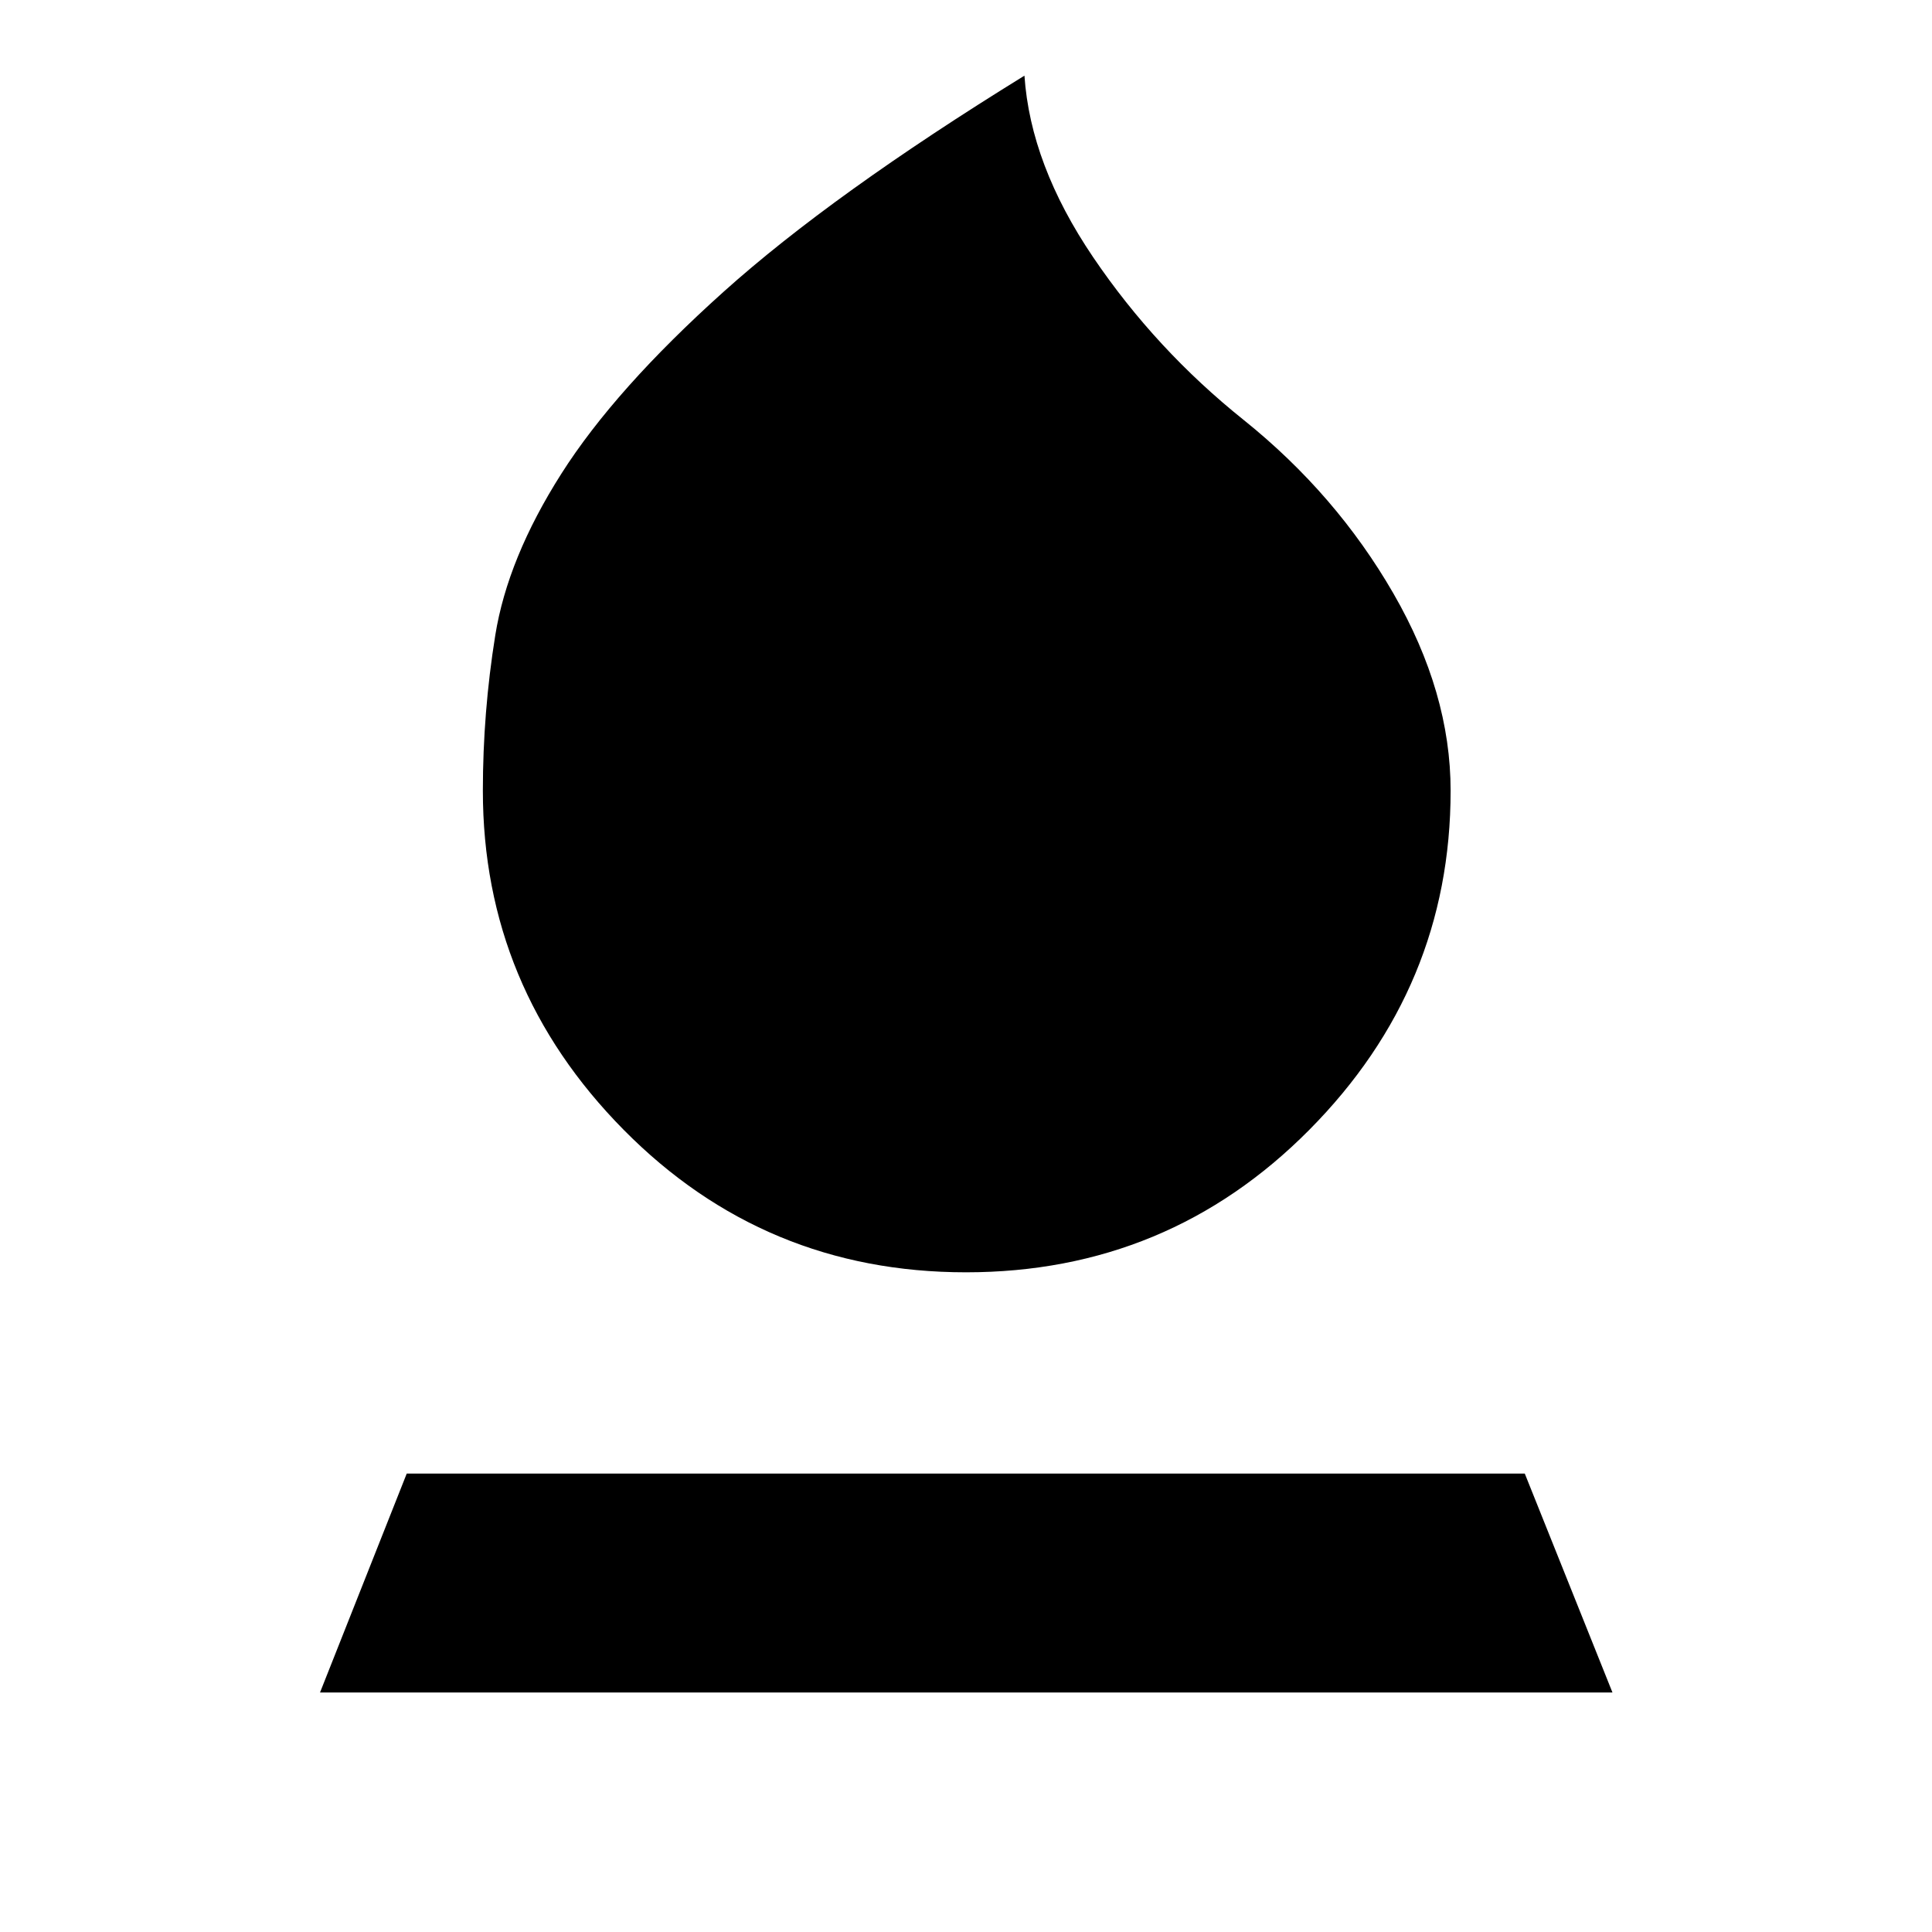 <svg xmlns="http://www.w3.org/2000/svg" height="48" viewBox="0 -960 960 960" width="48"><path d="M480-327.8q-100.17 0-170.12-70.82-69.95-70.81-69.95-168.51 0-38.83 6.16-77.16 6.15-38.34 32.86-80.35 26.7-42.01 80.63-90.41 53.92-48.41 149.46-107.36 3 44.24 34.12 90.19 31.12 45.96 74.95 81 45.85 36.83 74.27 86.11 28.42 49.28 28.42 97.98 0 97.7-70.19 168.51Q580.41-327.8 480-327.8ZM159.02-119.02l43.09-108.78h555.54l43.57 108.78h-642.2Z"/></svg>